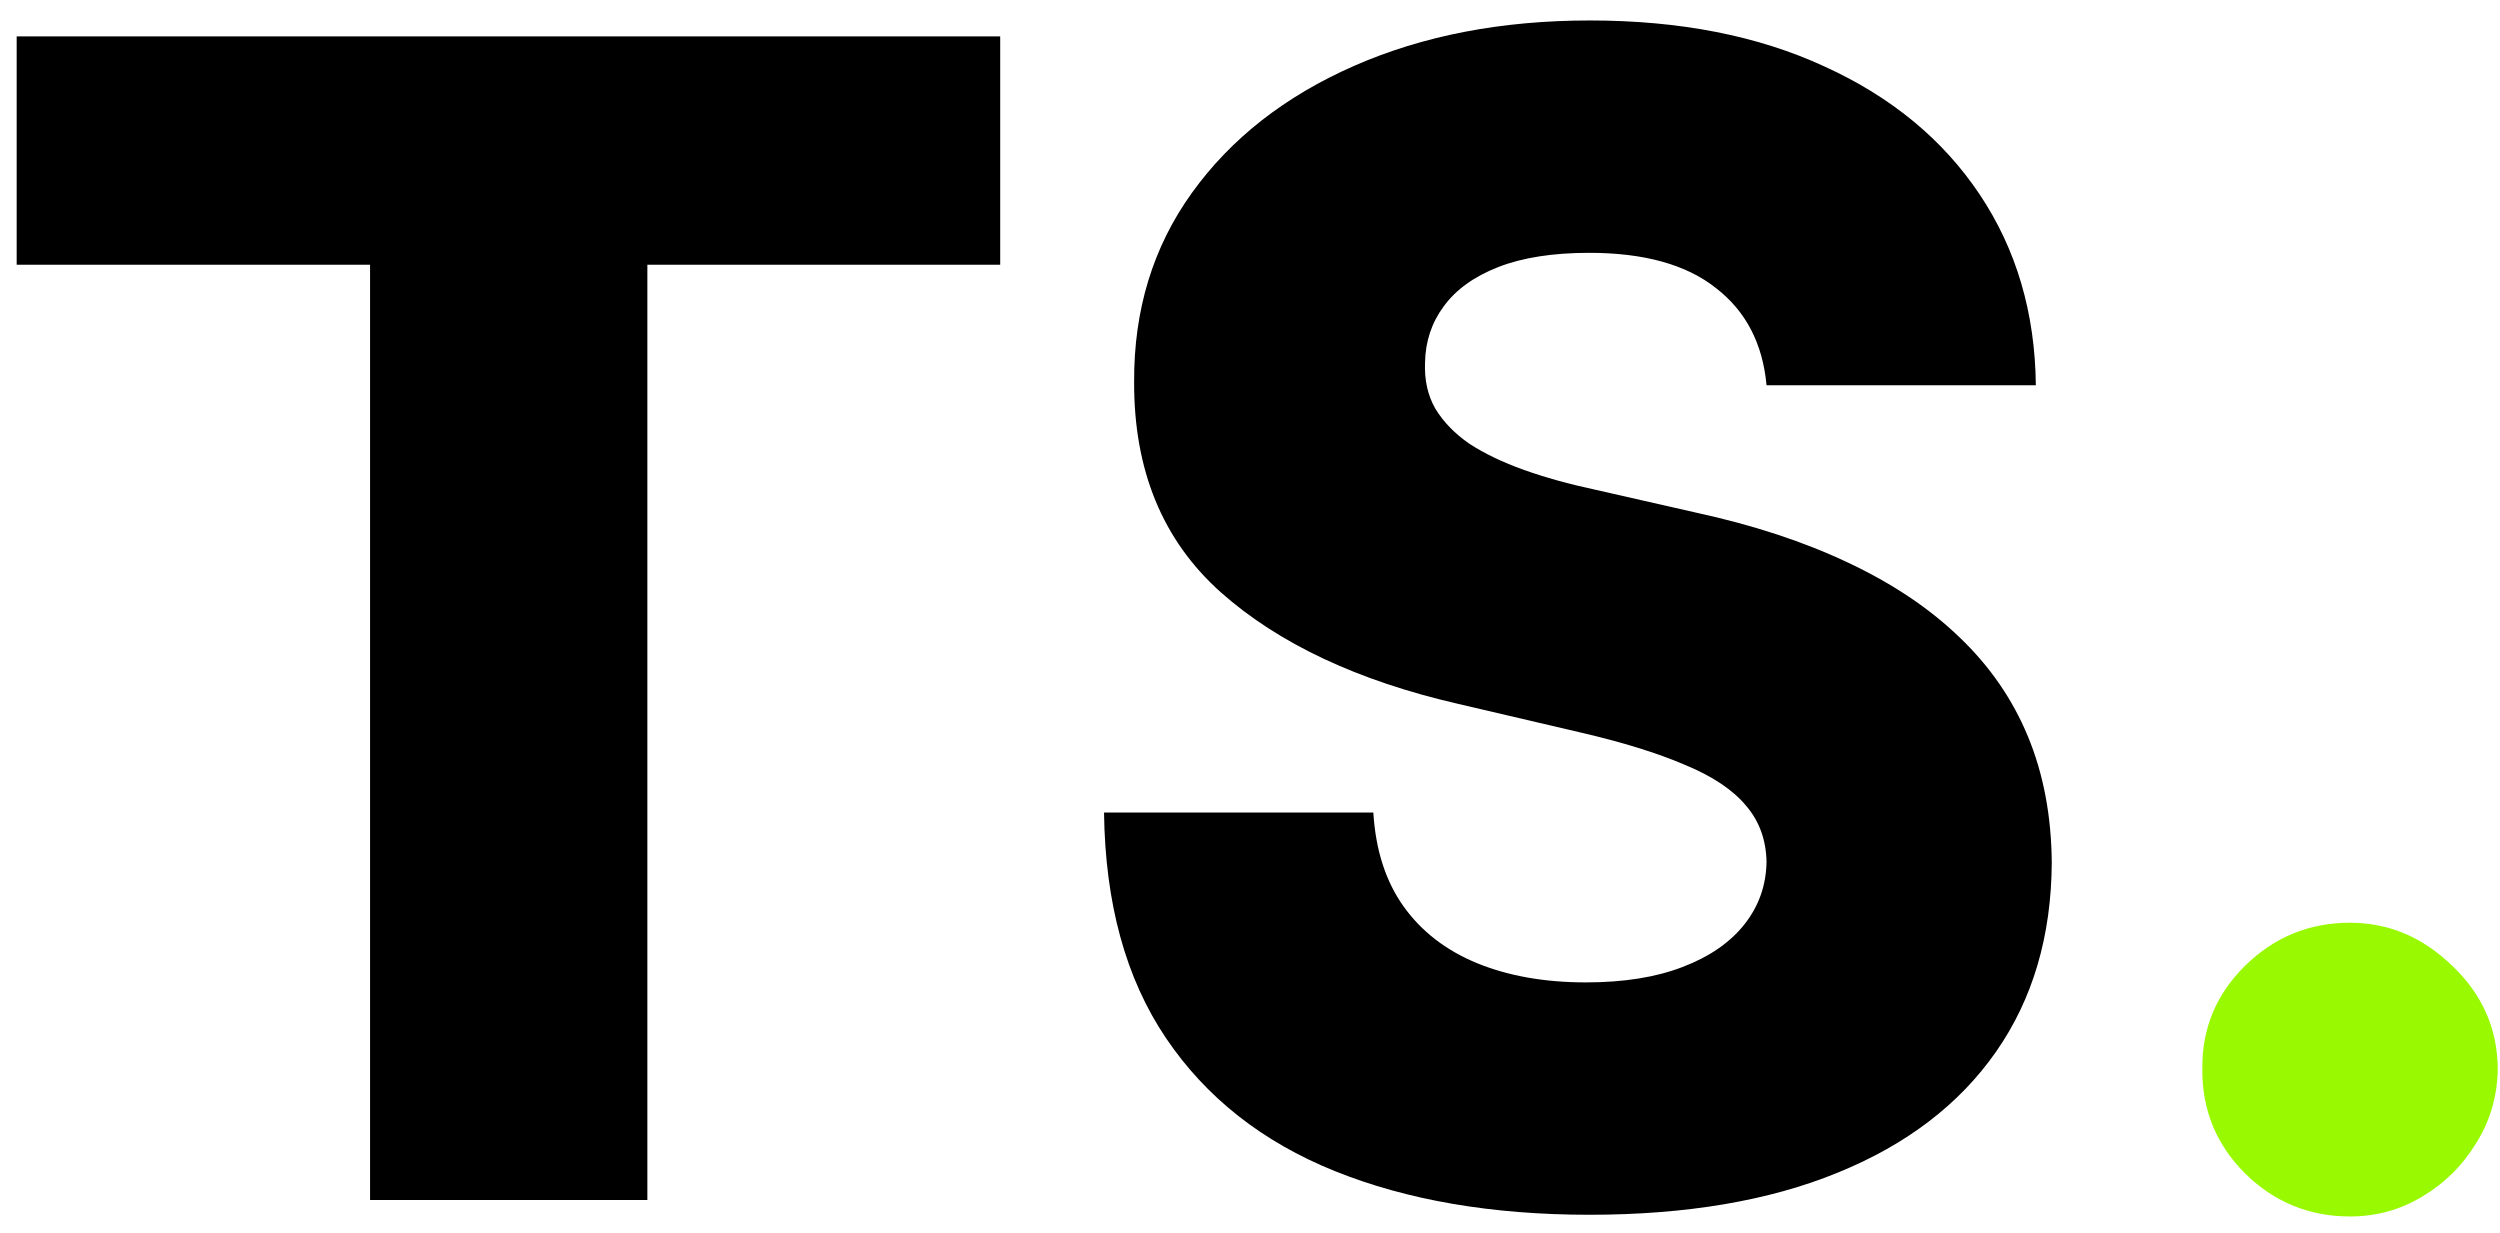 <svg width="75" height="37" viewBox="0 0 75 37" fill="none" xmlns="http://www.w3.org/2000/svg">
<path d="M0.5 7.943V1.091H30.006V7.943H19.421V36H11.102V7.943H0.5ZM52.996 11.557C52.882 10.307 52.376 9.335 51.479 8.642C50.592 7.938 49.325 7.585 47.678 7.585C46.587 7.585 45.678 7.727 44.95 8.011C44.223 8.295 43.678 8.688 43.314 9.188C42.95 9.676 42.763 10.239 42.751 10.875C42.729 11.398 42.831 11.858 43.058 12.256C43.297 12.653 43.638 13.006 44.081 13.312C44.535 13.608 45.081 13.869 45.717 14.097C46.354 14.324 47.07 14.523 47.865 14.693L50.865 15.375C52.592 15.75 54.115 16.25 55.433 16.875C56.763 17.5 57.876 18.244 58.774 19.108C59.683 19.972 60.371 20.966 60.837 22.091C61.303 23.216 61.541 24.477 61.553 25.875C61.541 28.079 60.984 29.972 59.882 31.551C58.78 33.131 57.195 34.341 55.126 35.182C53.07 36.023 50.587 36.443 47.678 36.443C44.757 36.443 42.212 36.006 40.041 35.131C37.871 34.256 36.183 32.926 34.979 31.142C33.774 29.358 33.155 27.102 33.121 24.375H41.2C41.269 25.5 41.57 26.438 42.104 27.188C42.638 27.938 43.371 28.506 44.303 28.892C45.246 29.278 46.337 29.472 47.575 29.472C48.712 29.472 49.678 29.318 50.473 29.011C51.28 28.704 51.899 28.278 52.331 27.733C52.763 27.188 52.984 26.562 52.996 25.858C52.984 25.199 52.78 24.636 52.382 24.171C51.984 23.693 51.371 23.284 50.541 22.943C49.723 22.591 48.678 22.267 47.405 21.972L43.757 21.119C40.734 20.426 38.354 19.307 36.615 17.761C34.876 16.204 34.013 14.102 34.024 11.454C34.013 9.295 34.592 7.403 35.763 5.778C36.933 4.153 38.553 2.886 40.621 1.977C42.689 1.068 45.047 0.614 47.695 0.614C50.399 0.614 52.746 1.074 54.734 1.994C56.734 2.903 58.285 4.182 59.388 5.83C60.49 7.477 61.053 9.386 61.075 11.557H52.996Z" fill="black"/>
<path d="M70.501 36.494C69.274 36.494 68.223 36.062 67.348 35.199C66.484 34.335 66.058 33.29 66.07 32.062C66.058 30.858 66.484 29.829 67.348 28.977C68.223 28.114 69.274 27.682 70.501 27.682C71.66 27.682 72.683 28.114 73.57 28.977C74.467 29.829 74.922 30.858 74.933 32.062C74.922 32.881 74.706 33.625 74.285 34.295C73.876 34.966 73.337 35.5 72.666 35.898C72.007 36.295 71.285 36.494 70.501 36.494Z" fill="#99F900"/>
</svg>
